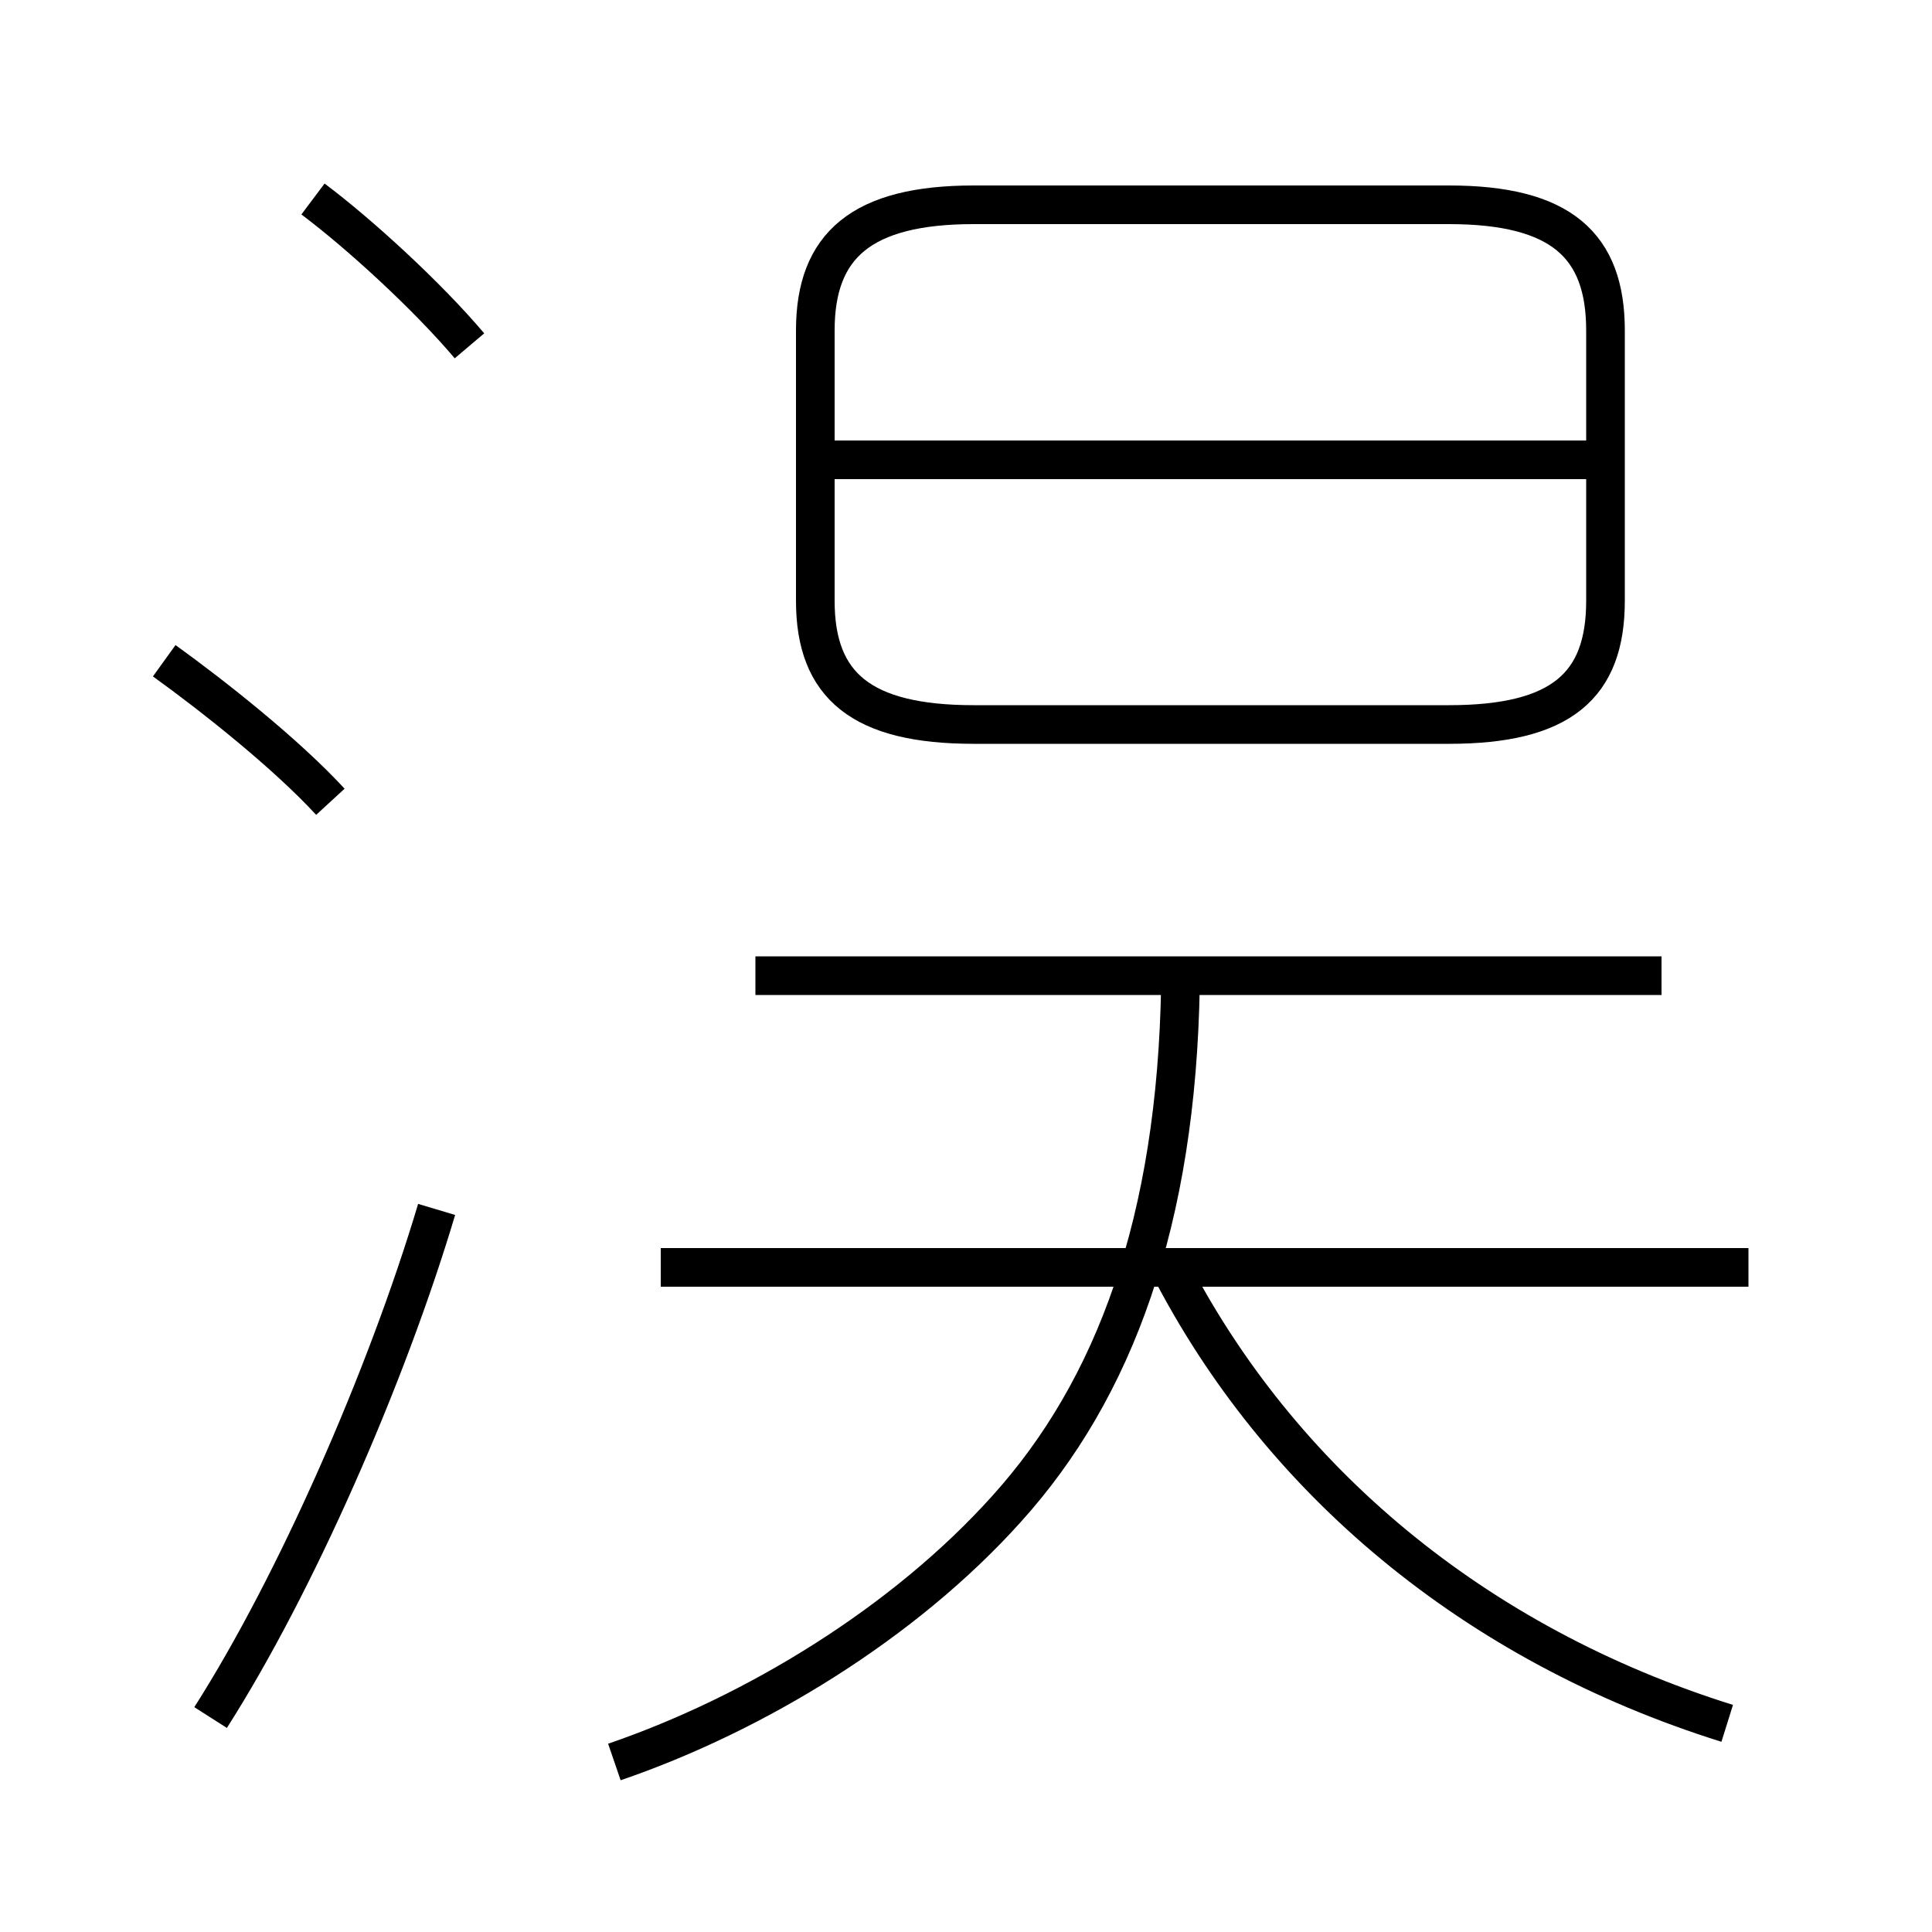 <?xml version='1.0' encoding='utf8'?>
<svg viewBox="0.0 -6.0 50.0 50.0" version="1.1" xmlns="http://www.w3.org/2000/svg">
<rect x="0.0" y="-6.0" width="50.0" height="50.0" fill="#808080" stroke="none"/>
<rect x="-1000" y="-1000" width="2000" height="2000" stroke="white" fill="white"/>
<g style="fill:white;stroke:#000000;  stroke-width:1">
<path d="M 15.9 1.6 C 19.55 0.35 23.4 -2.0 26.05 -4.95 C 28.85 -8.05 30.45 -12.4 30.55 -18.5 M 5.45 0.45 C 7.65 -3.0 10.0 -8.35 11.3 -12.7 M 8.55 -23.25 C 7.4 -24.5 5.5 -26.0 4.25 -26.9 M 45.25 -11.2 L 17.1 -11.2 M 44.7 0.6 C 38.15 -1.45 33.1 -5.7 30.25 -11.25 M 12.15 -35.05 C 11.05 -36.35 9.3 -37.95 8.1 -38.85 M 43.0 -18.75 L 19.55 -18.75 M 25.2 -25.25 L 37.5 -25.25 C 40.4 -25.25 41.55 -26.25 41.55 -28.45 L 41.55 -35.45 C 41.55 -37.65 40.4 -38.7 37.5 -38.7 L 25.2 -38.7 C 22.3 -38.7 21.1 -37.65 21.1 -35.45 L 21.1 -28.45 C 21.1 -26.25 22.3 -25.25 25.2 -25.25 Z M 41.35 -32.1 L 21.2 -32.1" transform="translate(0.0 38.0)" />
</g>
</svg>